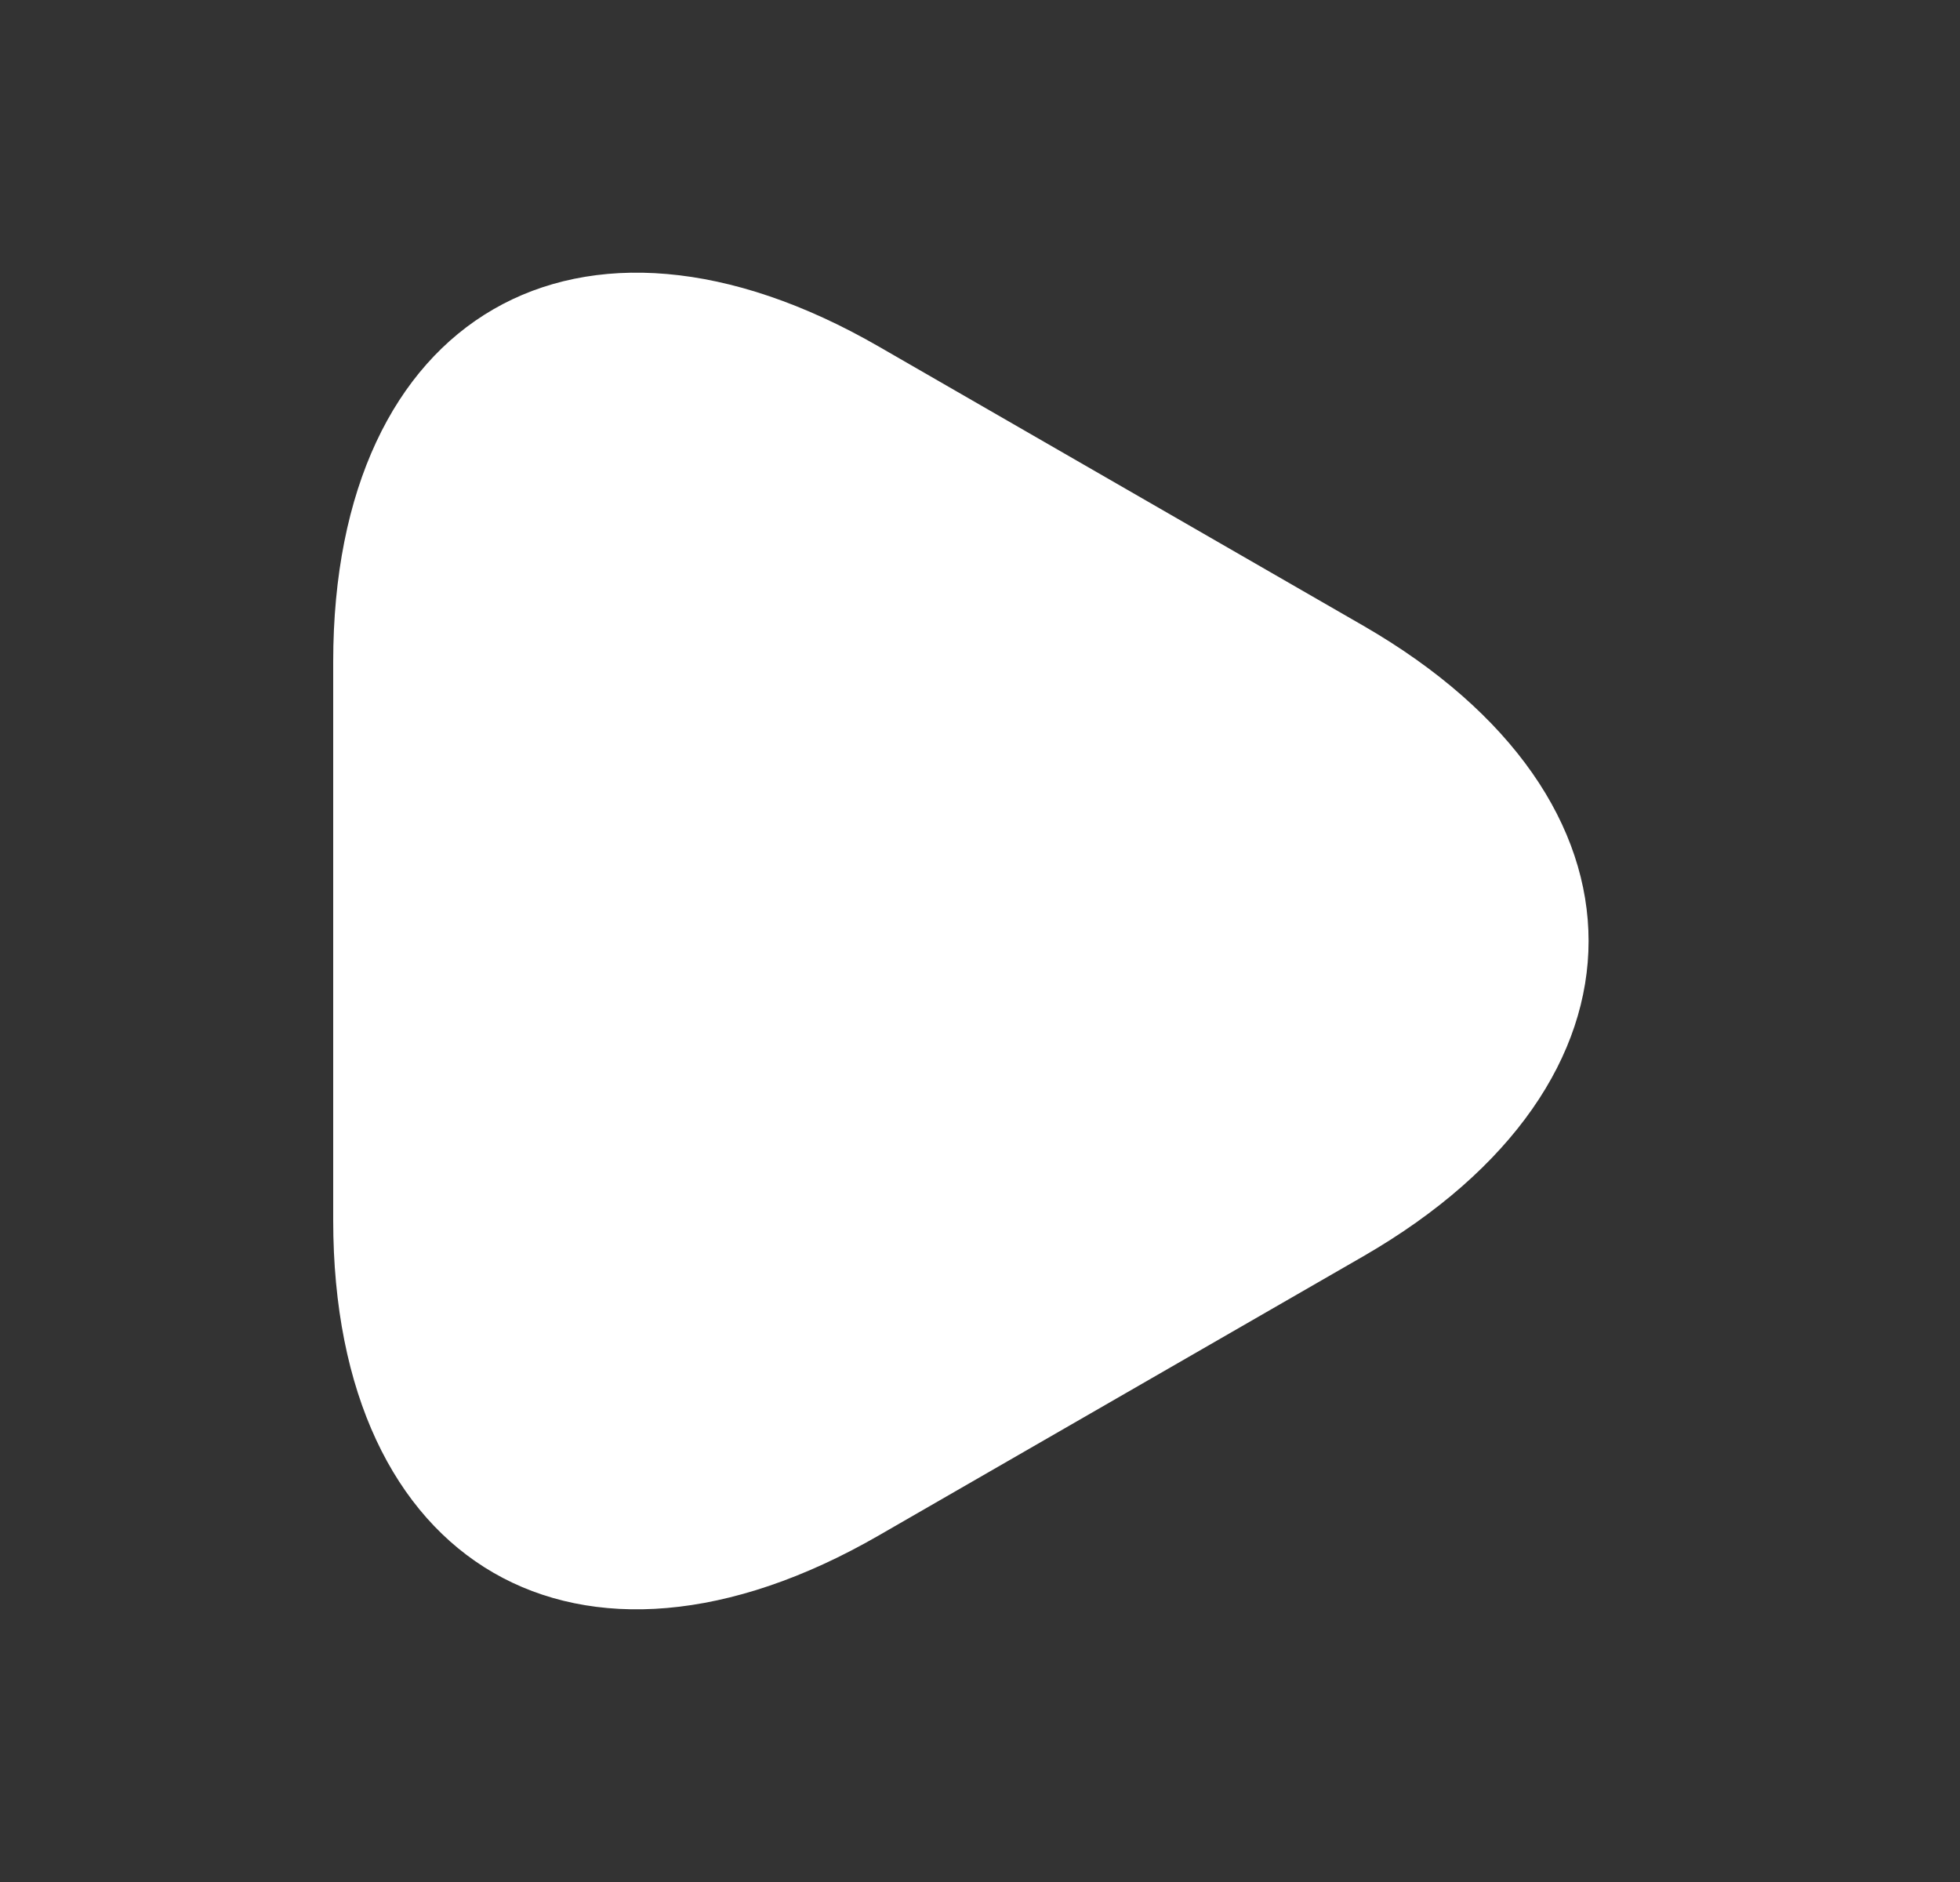 <svg width="25" height="24" viewBox="0 0 25 24" fill="none" xmlns="http://www.w3.org/2000/svg">
<rect x="0" y="0" width="25" height="24" fill="#333333" stroke="none"/>
<path d="M4.25 12V8.44C4.25 4.02 7.38 2.21 11.21 4.42L14.3 6.2L17.39 7.98C21.22 10.19 21.22 13.81 17.39 16.02L14.3 17.8L11.21 19.58C7.38 21.79 4.25 19.98 4.25 15.56V12Z" fill="white"/>
</svg>
